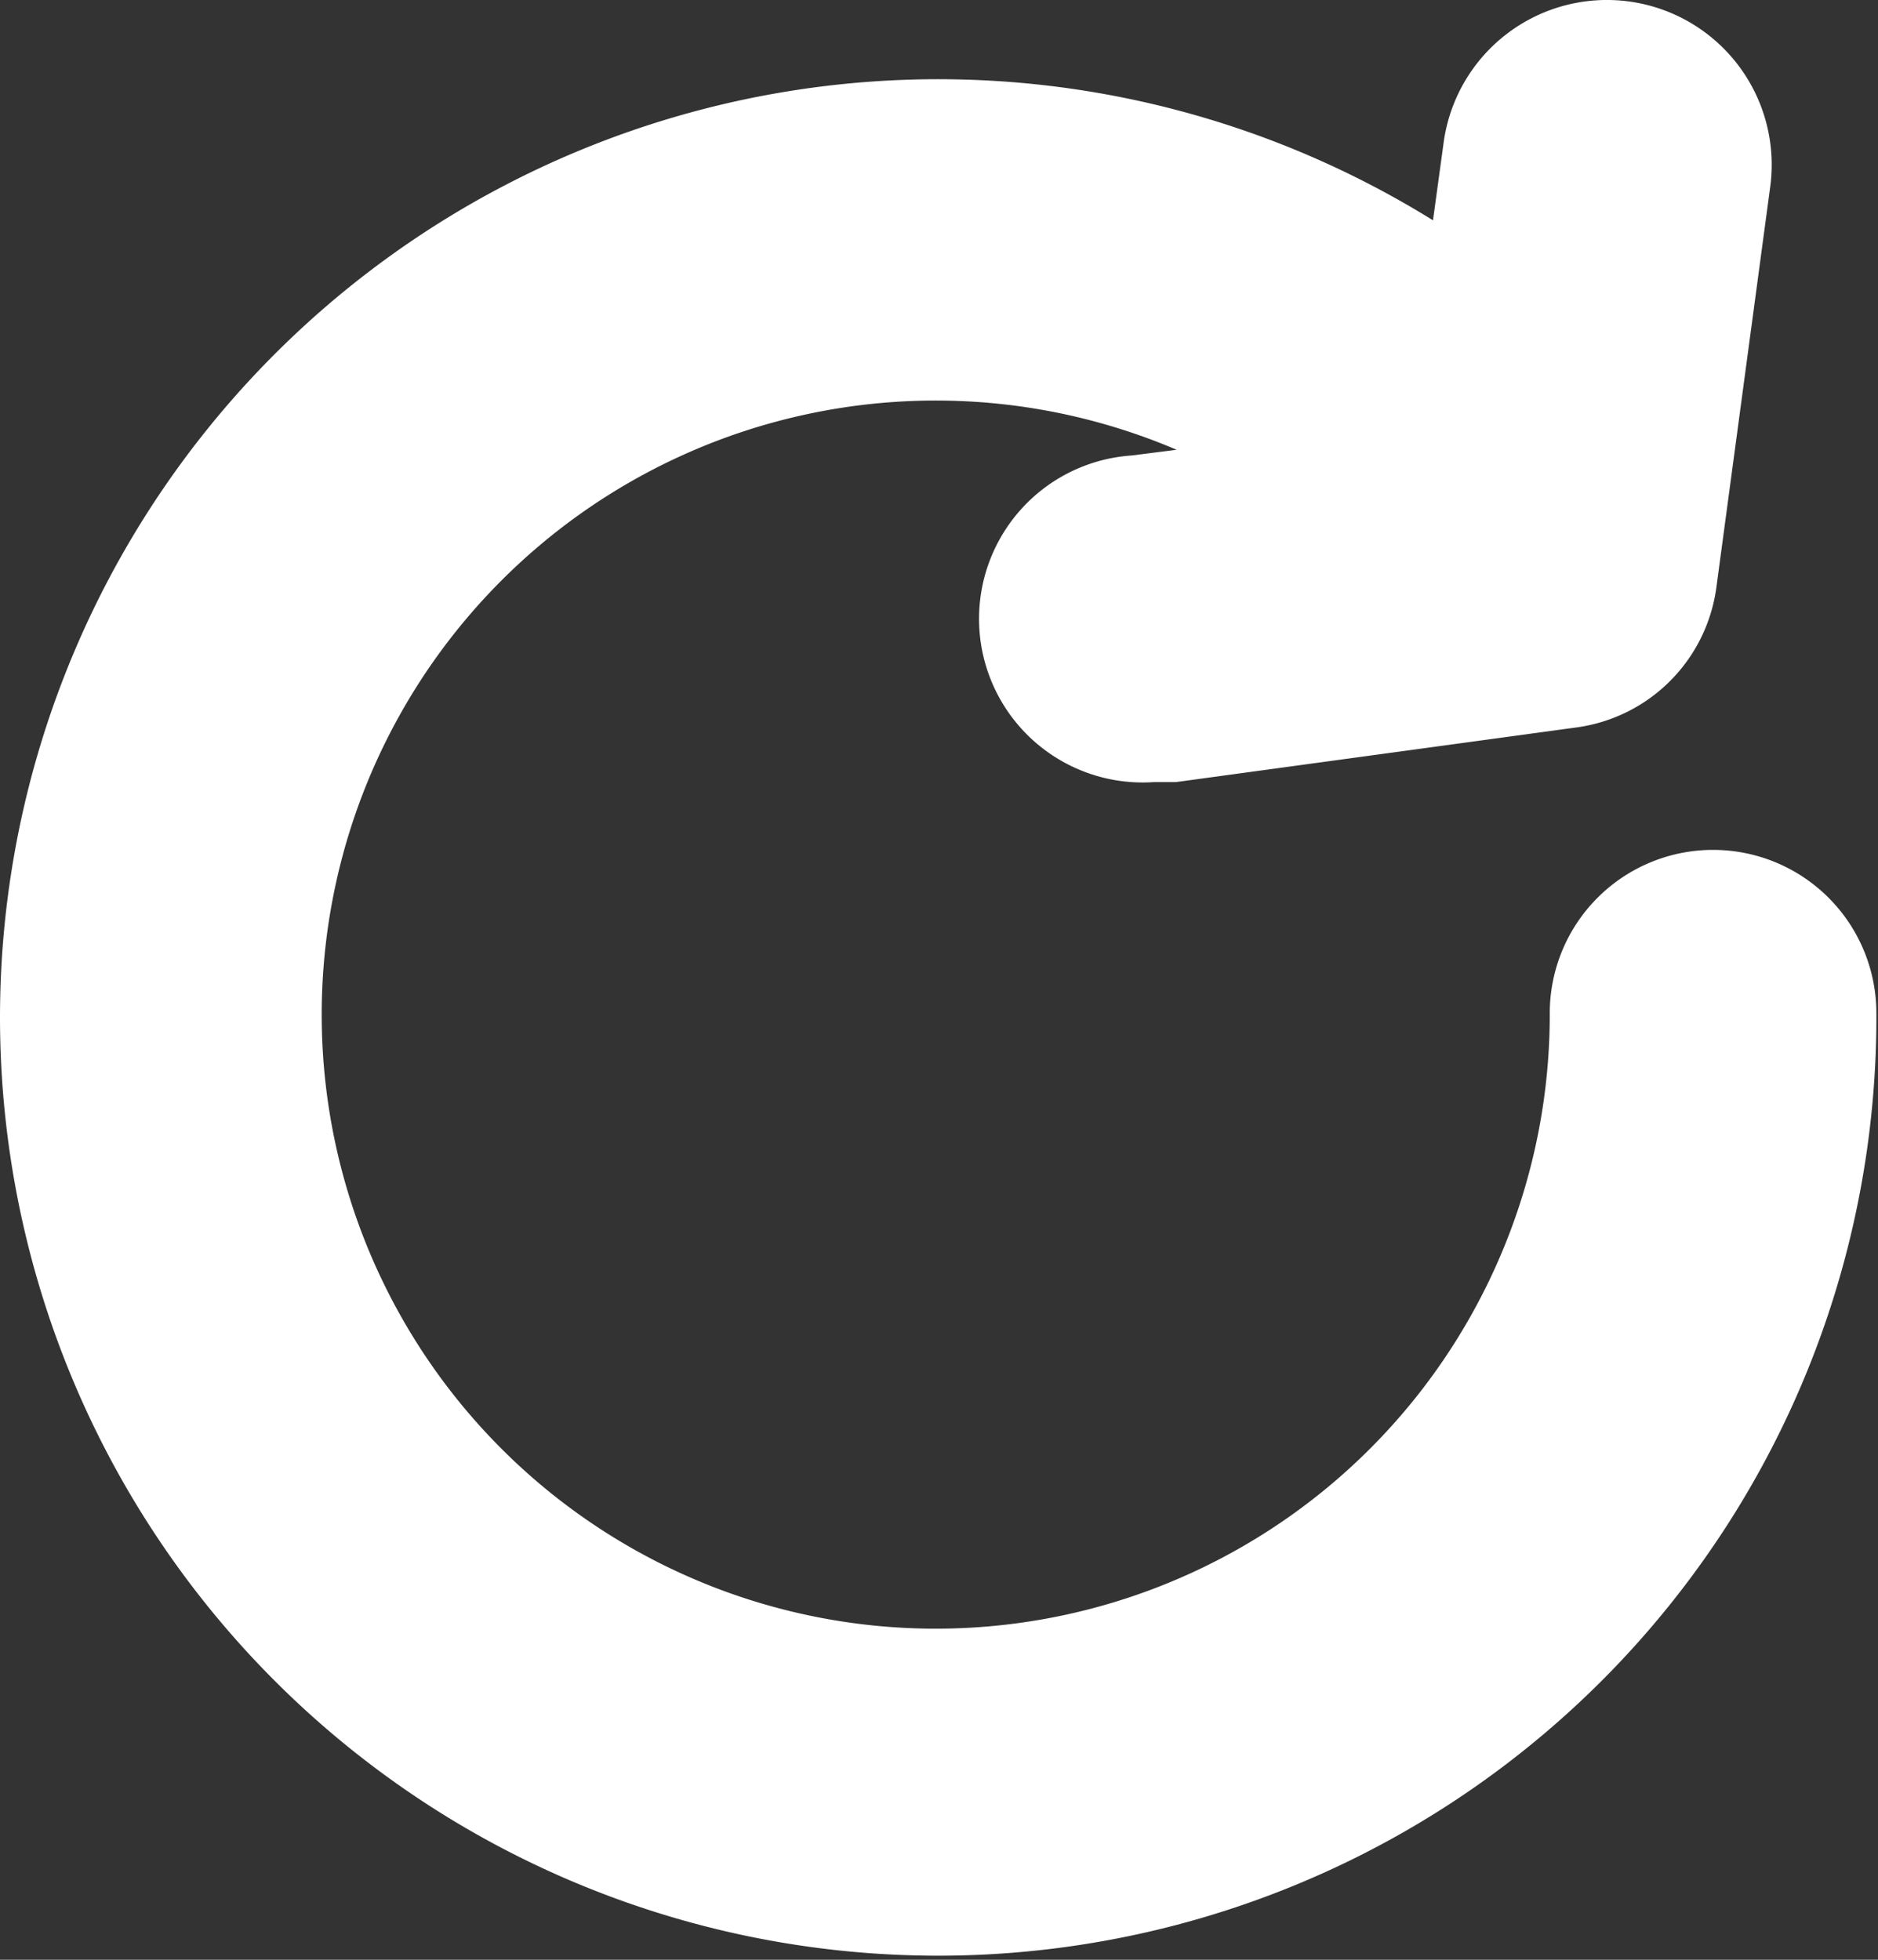 <svg xmlns="http://www.w3.org/2000/svg" width="23" height="24"><rect width="100%" height="100%" fill="#333333" stroke="none"/><rect id="backgroundrect" width="100%" height="100%" x="0" y="0" fill="none" stroke="none"/><title/><g class="currentLayer" style=""><title>Layer 1</title><g data-name="Layer 57" id="Layer_57" class="selected" fill="#ffffff" fill-opacity="1"><path d="M20.98,10.408 a2,2 0 0 0 -2,2 a7.52,7.52 0 1 1 -4.57,-6.9 l-0.55,0.07 a2,2 0 0 0 0.27,4 l0.27,0 L19.31,8.908 a2,2 0 0 0 1.71,-1.71 l0.66,-4.91 a2,2 0 1 0 -4,-0.54 l-0.13,0.95 A11.49,11.49 0 1 0 22.98,12.408 A2,2 0 0 0 20.98,10.408 z" id="svg_1" fill="#ffffff" fill-opacity="1"/></g></g></svg>